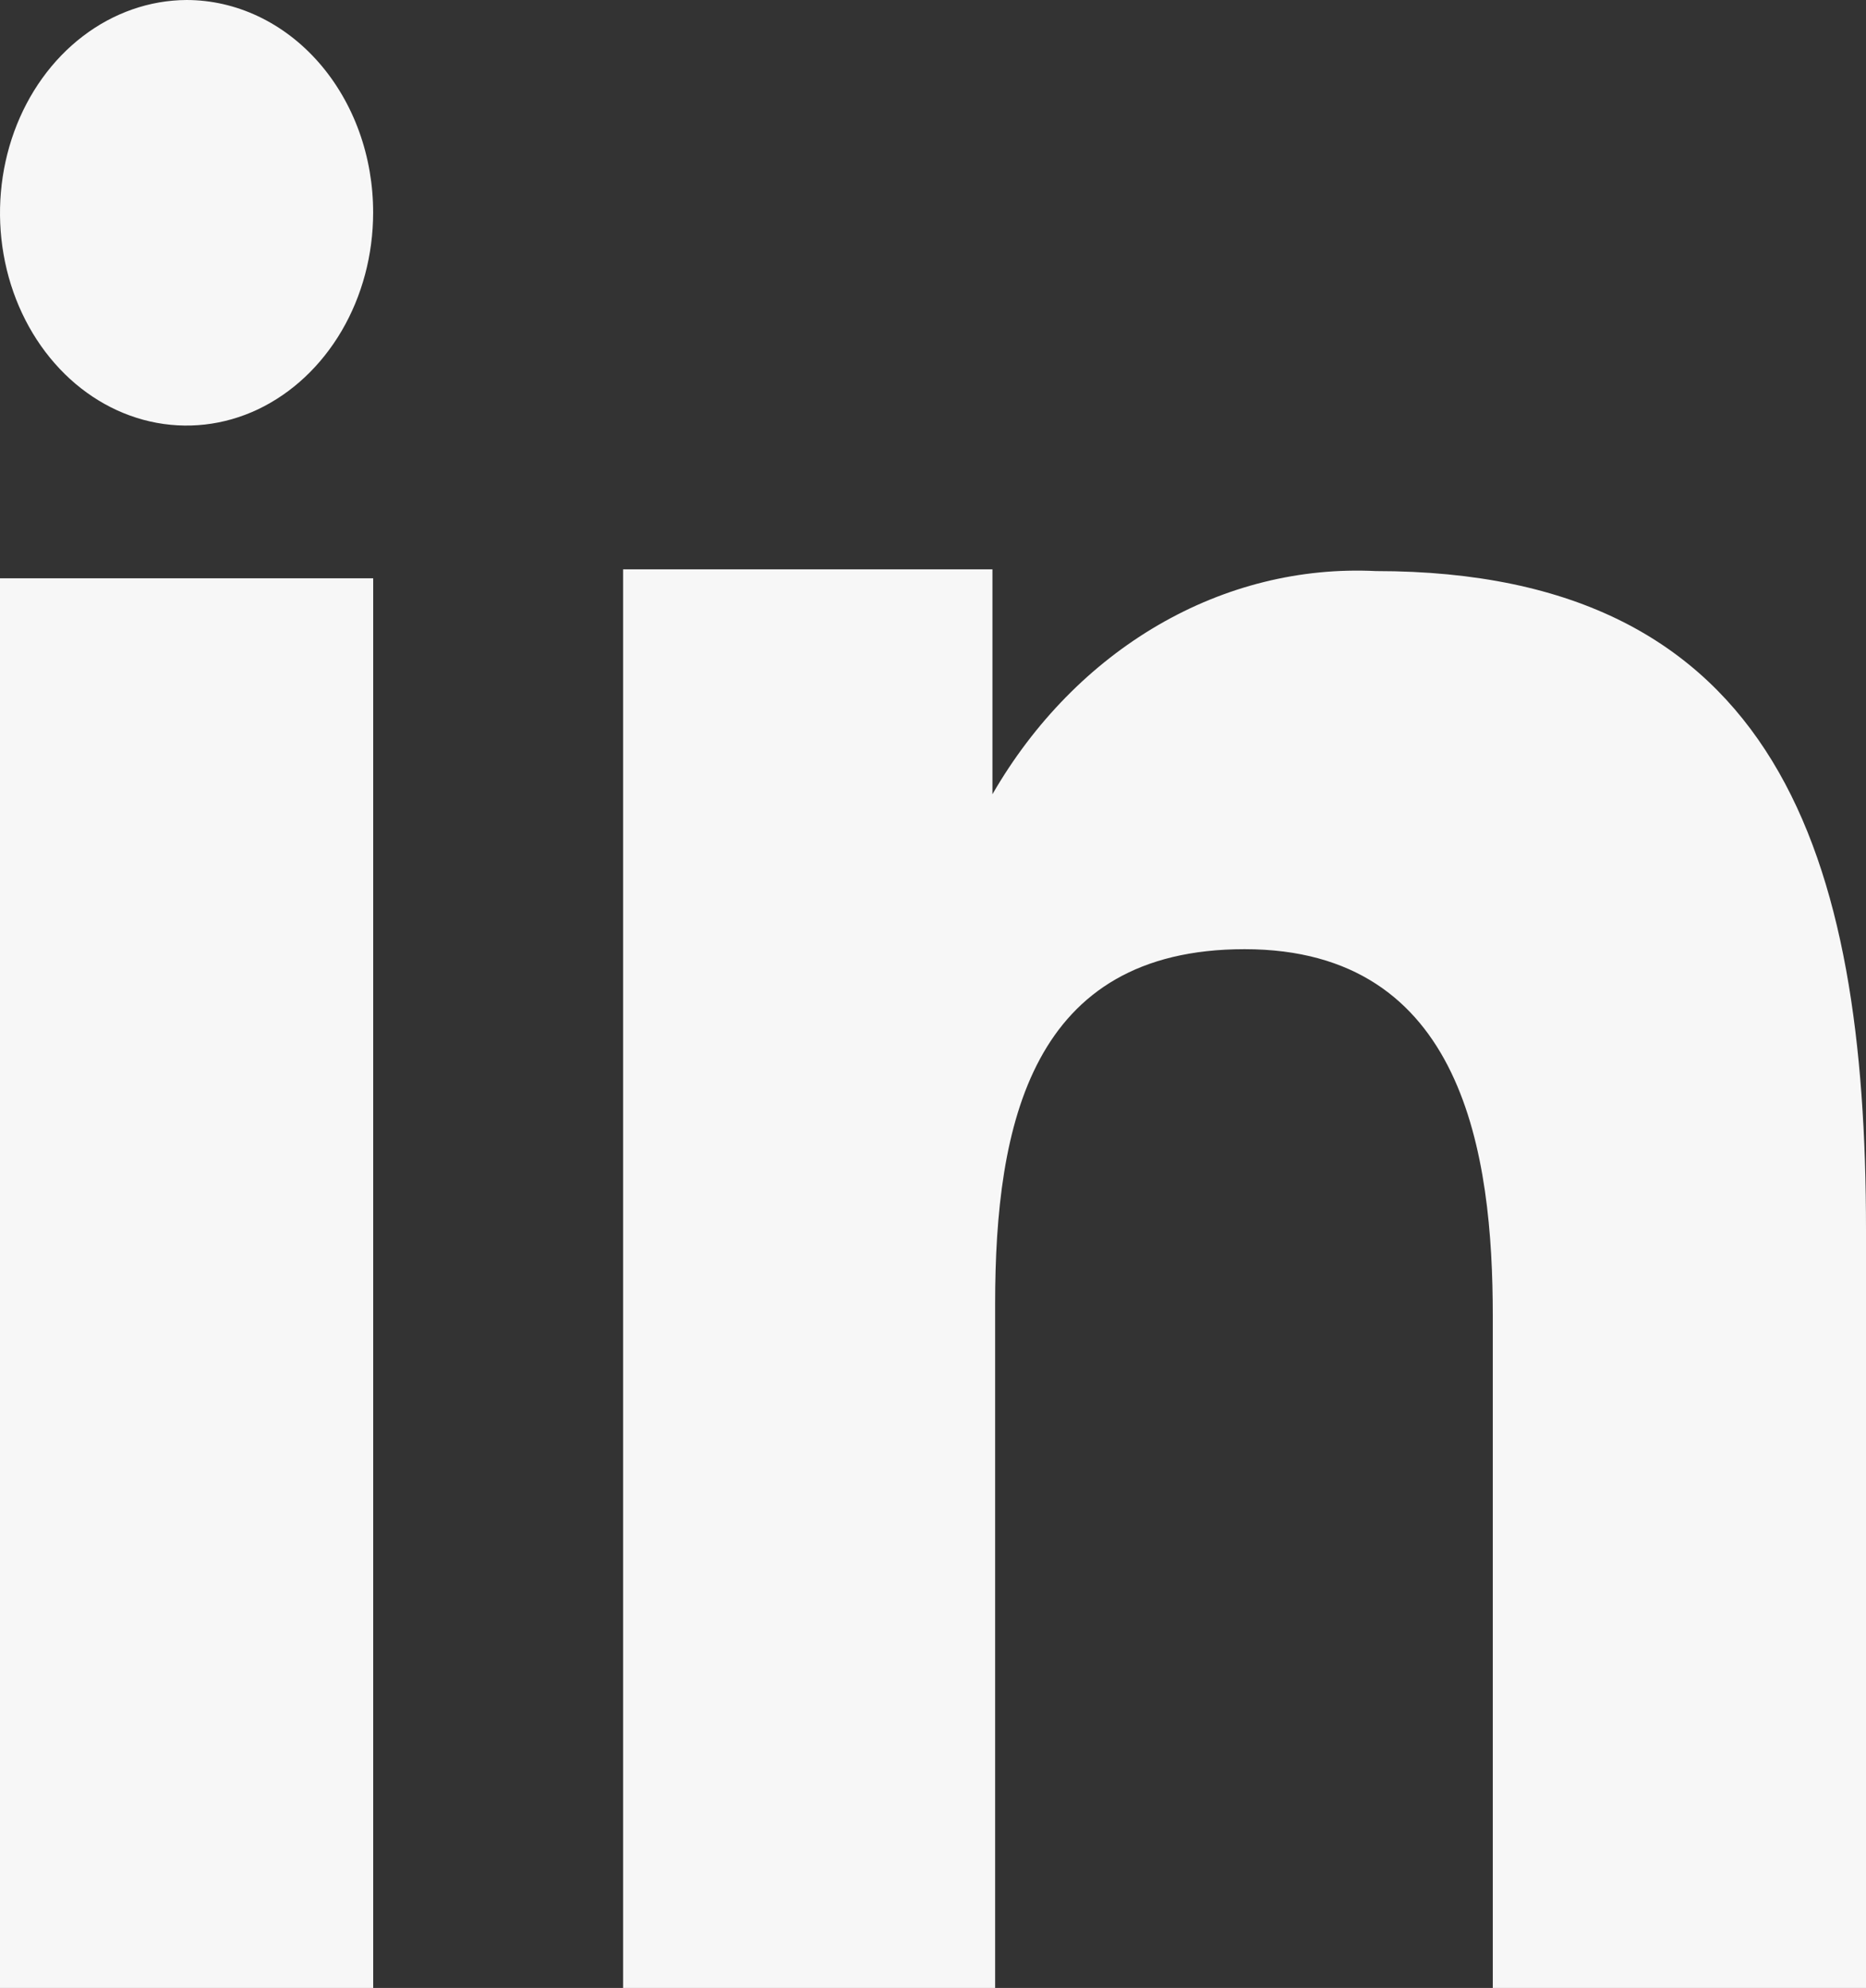 <svg width="122" height="130" viewBox="0 0 122 130" fill="none" xmlns="http://www.w3.org/2000/svg">
<rect x="0" y="0" width="122" height="130" fill="#333333" stroke="none"/>
<path fill-rule="evenodd" clip-rule="evenodd" d="M64.886 37.232V51.939C67.595 47.247 71.33 43.434 75.725 40.876C80.121 38.317 85.025 37.101 89.959 37.345C116.304 37.345 122 56.065 122 80.418V130H97.599V86.043C97.599 75.556 95.739 62.071 81.372 62.071C67.441 62.071 65.062 73.485 65.062 85.263V130H40.737V37.232H64.886ZM24.396 13.919C24.393 16.666 23.677 19.351 22.337 21.638C20.996 23.924 19.092 25.71 16.862 26.771C14.634 27.824 12.18 28.1 9.813 27.562C7.446 27.025 5.274 25.7 3.572 23.755C1.866 21.809 0.705 19.334 0.235 16.64C-0.236 13.946 0.005 11.154 0.926 8.615C1.848 6.076 3.41 3.904 5.415 2.371C7.42 0.838 9.779 0.013 12.196 0C13.802 0.001 15.391 0.362 16.874 1.063C18.357 1.763 19.703 2.789 20.837 4.082C21.97 5.375 22.868 6.91 23.479 8.598C24.089 10.285 24.401 12.094 24.396 13.919Z" fill="#F7F7F7"/>
<path d="M24.4 37.818H0V130H24.4V37.818Z" fill="#F7F7F7"/>
</svg>
